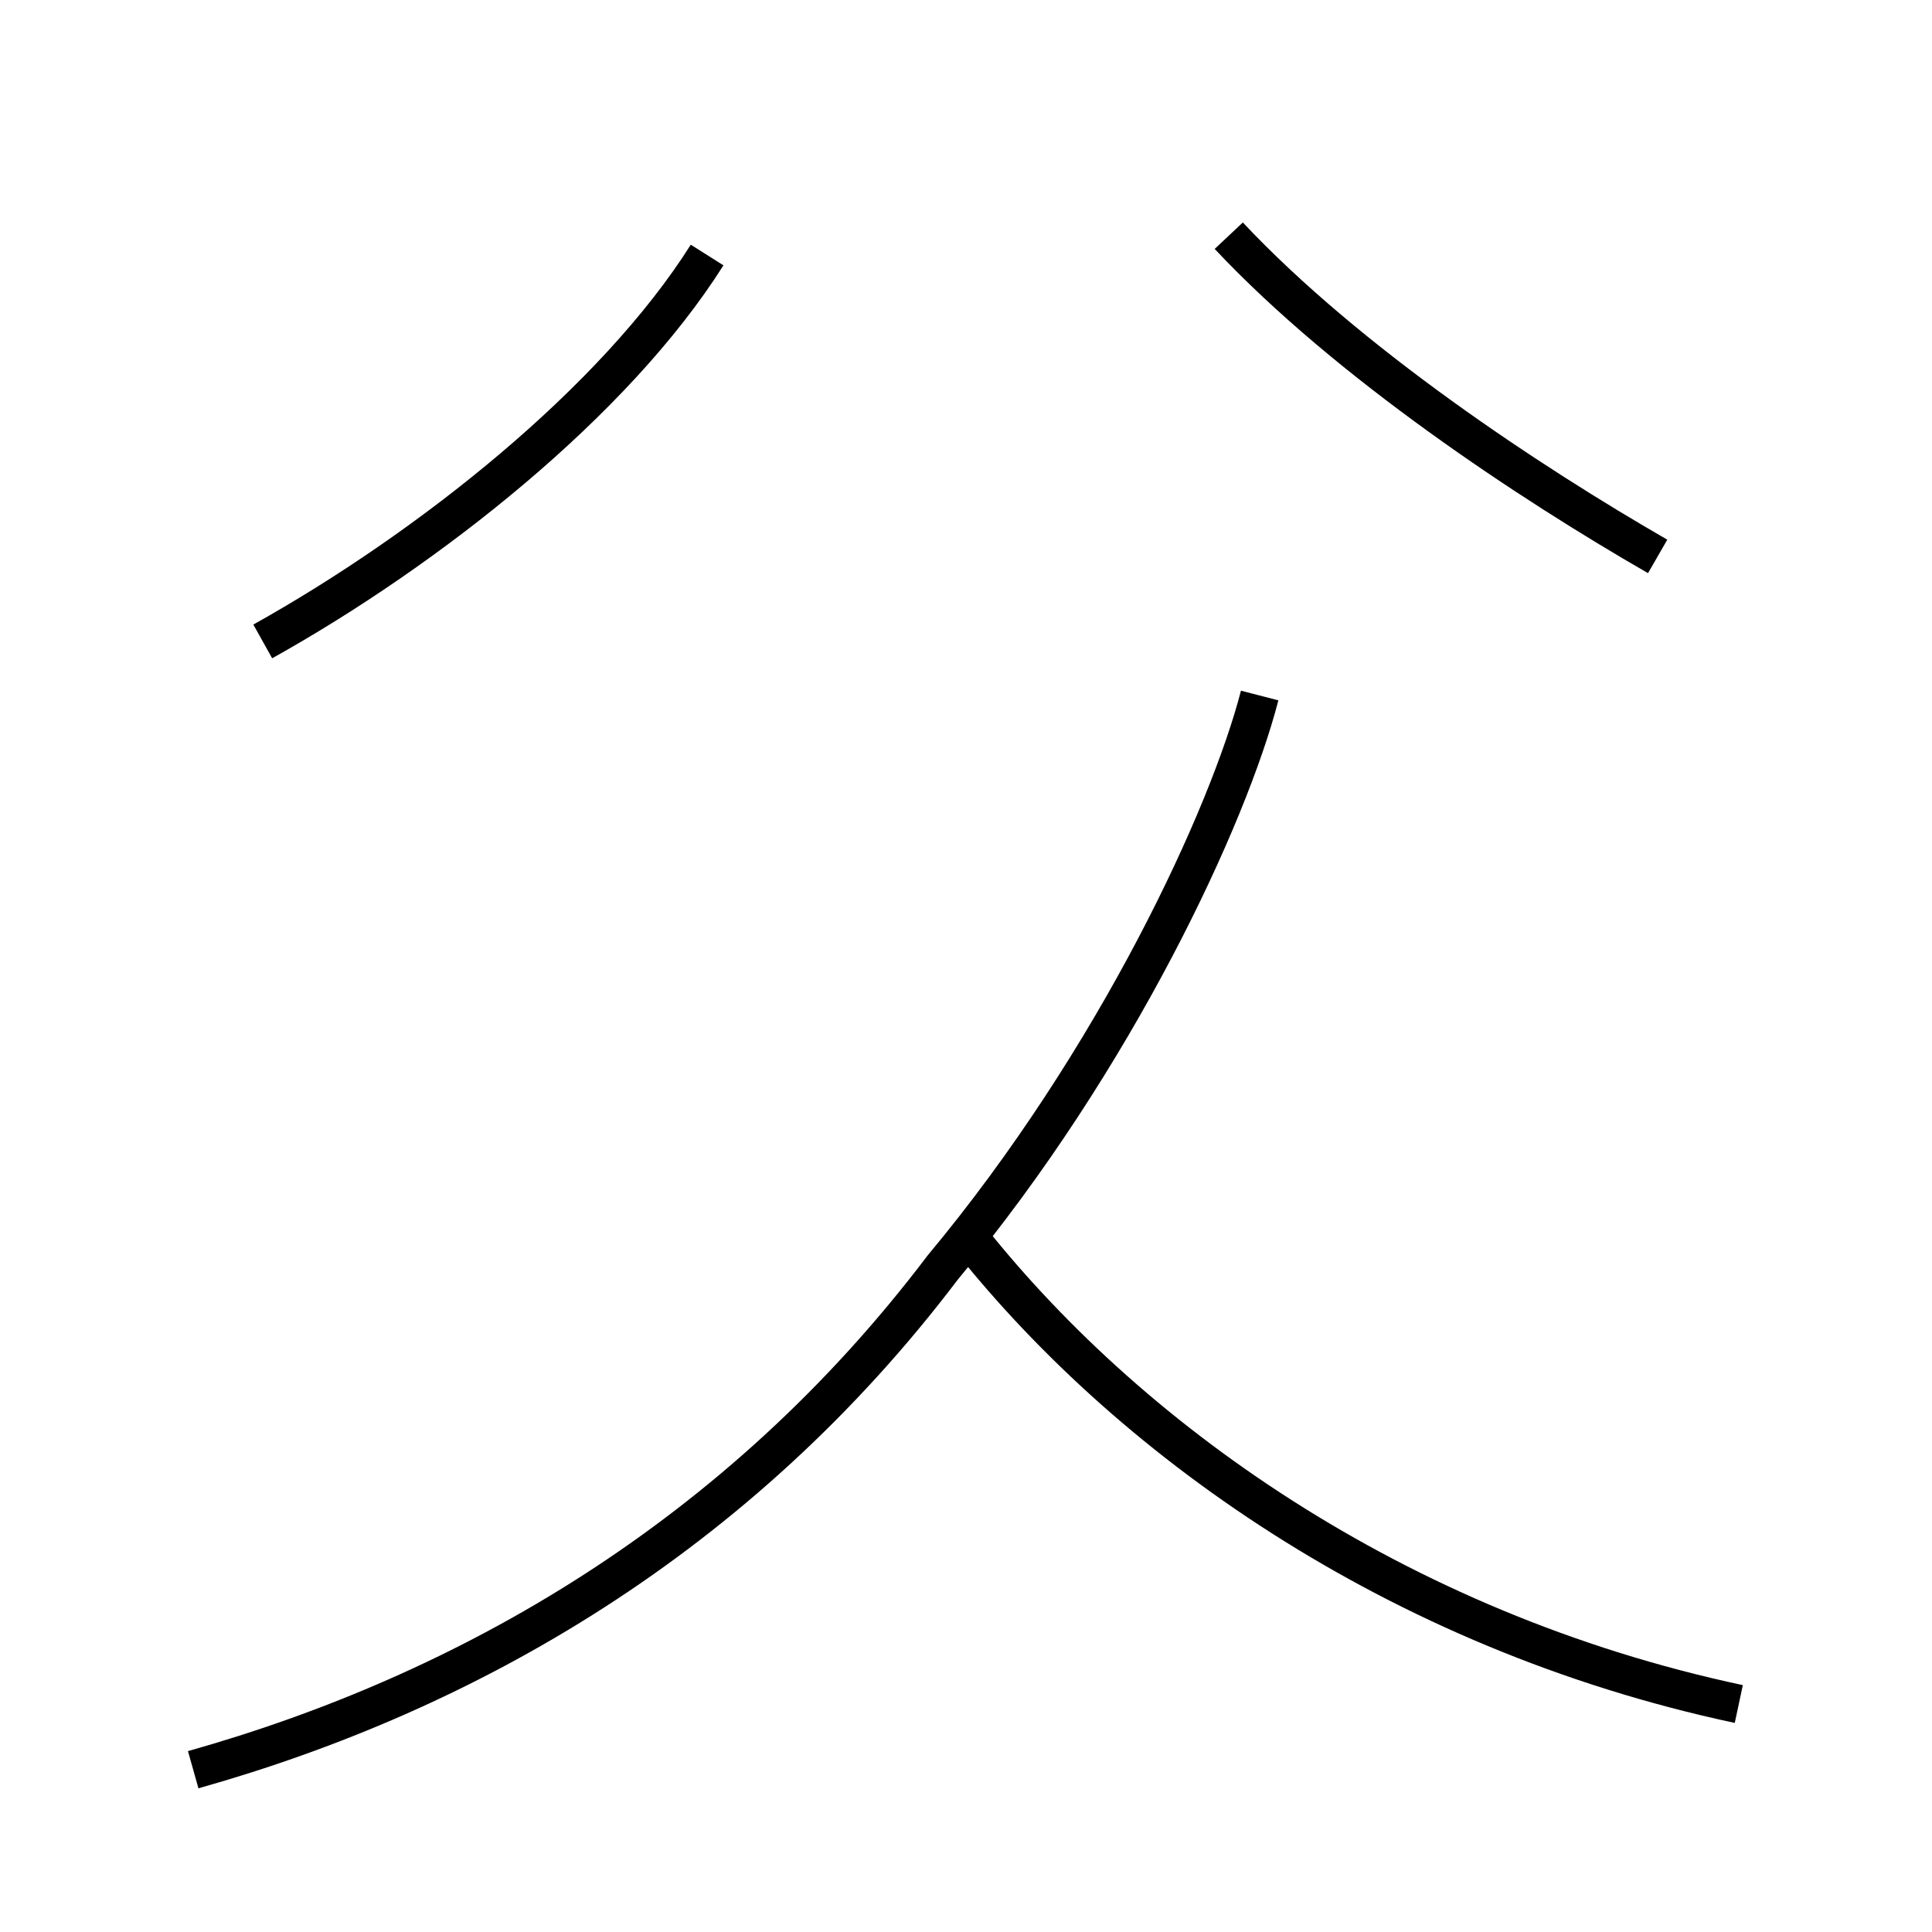 <?xml version='1.0' encoding='utf8'?>
<svg viewBox="0.0 -44.0 50.0 50.0" version="1.1" xmlns="http://www.w3.org/2000/svg">
<rect x="0.0" y="-44.0" width="50.0" height="50.0" fill="#808080" stroke="none"/>
<rect x="-1000" y="-1000" width="2000" height="2000" stroke="white" fill="white"/>
<g style="fill:none; stroke:#000000;  stroke-width:1">
<path d="M 6.8 27.4 C 11.1 29.8 15.9 33.6 18.3 37.4 M 5.0 -1.8 C 12.1 0.2 19.1 4.2 24.4 11.2 C 28.9 16.6 31.8 22.9 32.6 26.0 M 45.0 -0.1 C 36.1 1.8 29.1 6.8 24.9 12.2 M 42.9 29.6 C 39.6 31.5 34.9 34.6 31.8 37.9" transform="scale(1, -1)" />
</g>
</svg>